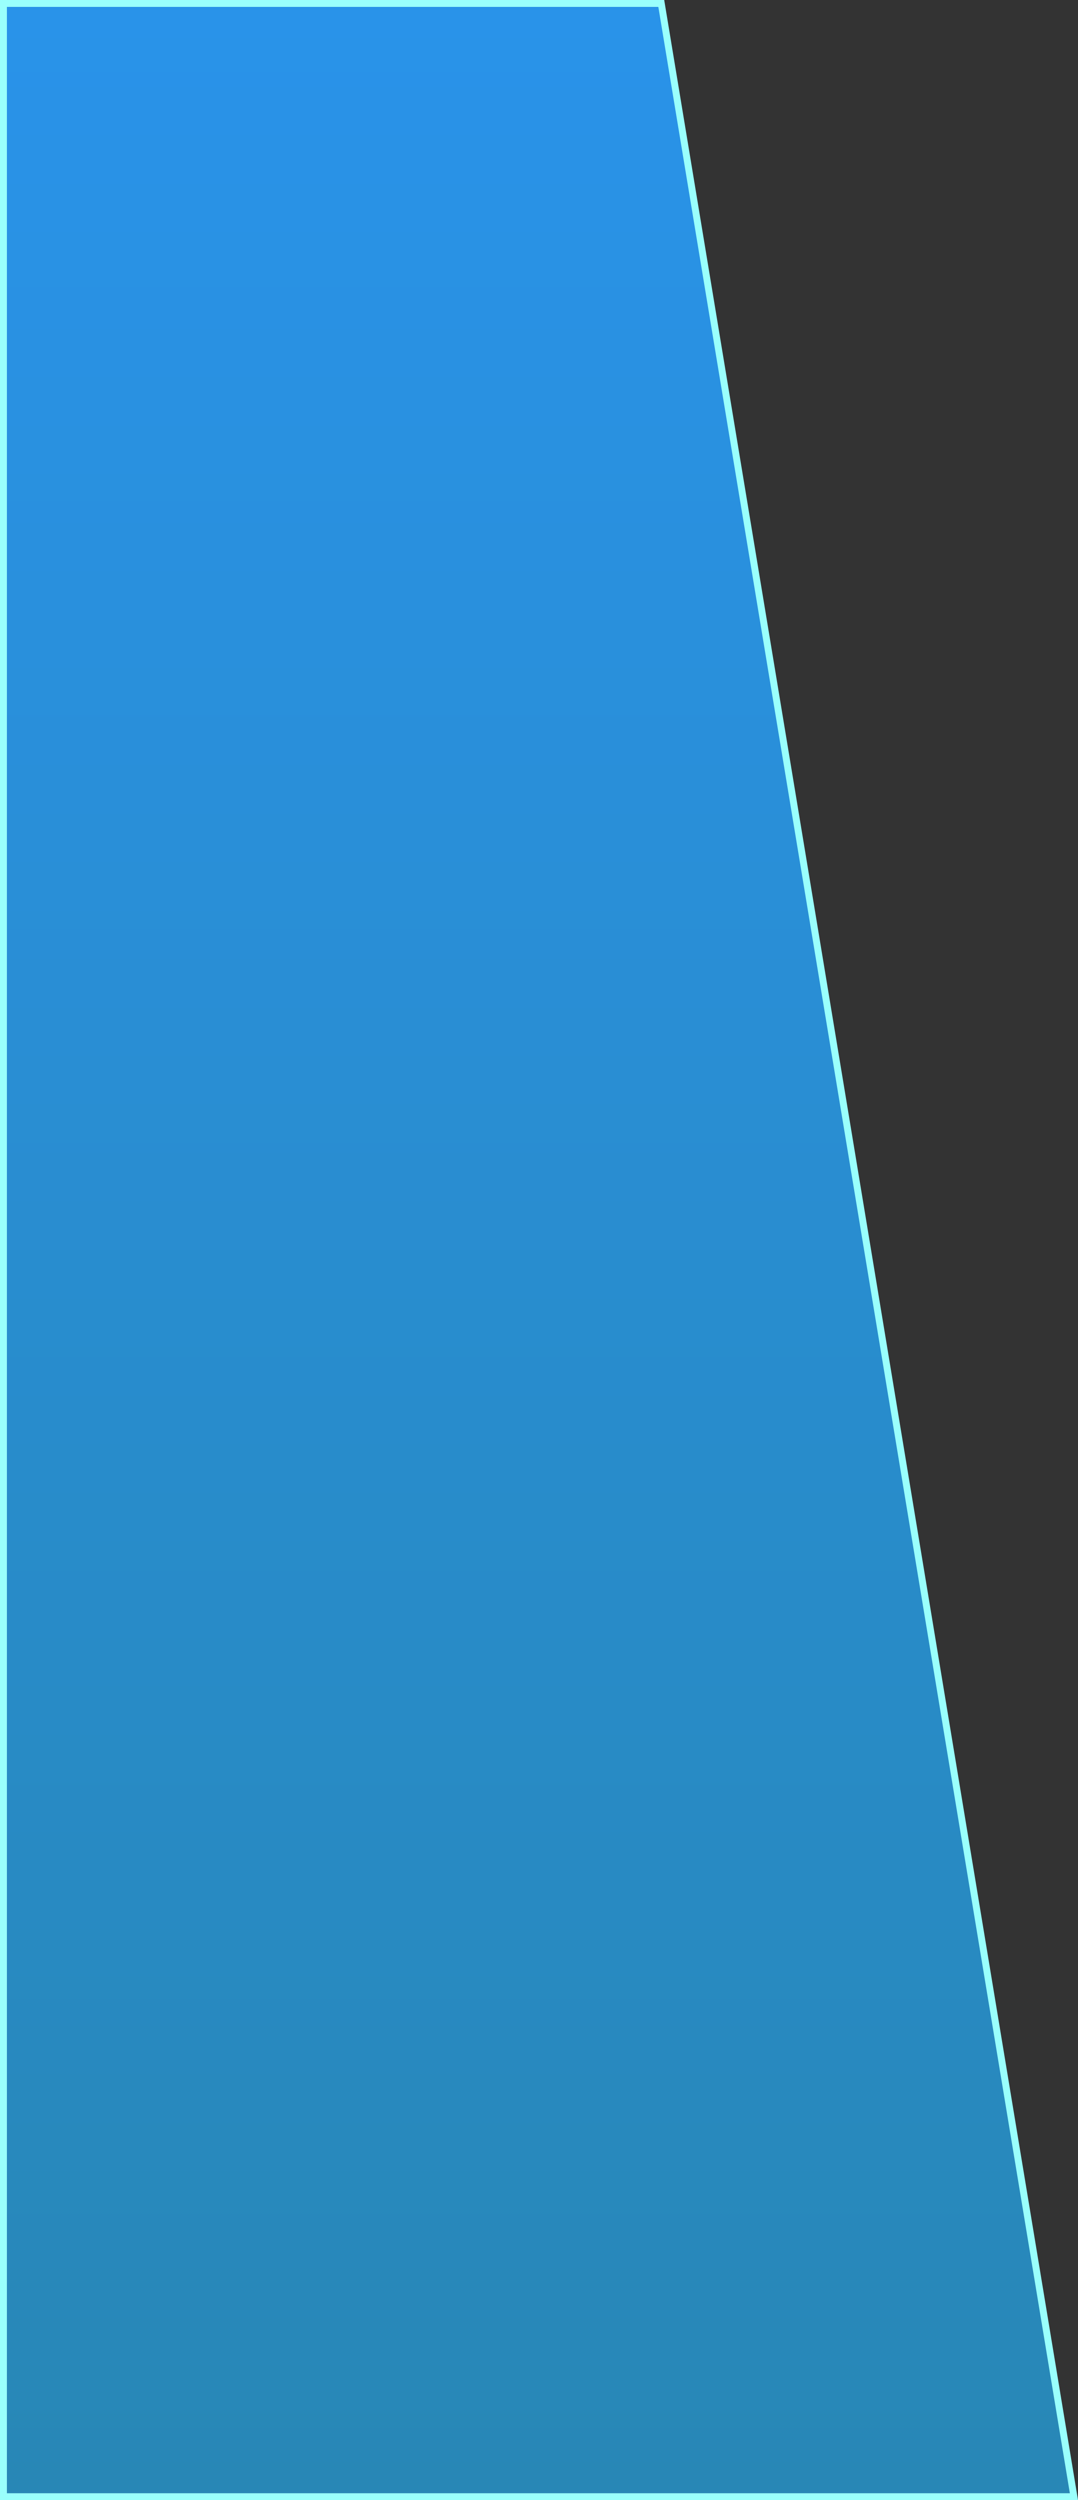 <svg xmlns="http://www.w3.org/2000/svg" xmlns:xlink="http://www.w3.org/1999/xlink" width="468.108" height="1085.516" viewBox="0 0 468.108 1085.516">
  <rect x="0" y="0" width="468.108" height="1085.516" fill="#333333" stroke="none"/>
  <defs>
    <linearGradient id="linear-gradient" x1="0.5" x2="0.5" y2="1" gradientUnits="objectBoundingBox">
      <stop offset="0" stop-color="#2993ea"/>
      <stop offset="1" stop-color="#2887b5"/>
      <stop offset="1" stop-color="gray"/>
    </linearGradient>
  </defs>
  <path id="Path_3" data-name="Path 3" d="M0,0V1082.516H464.839L285.649,0Z" transform="translate(1.5 1.5)" stroke="#9afffc" stroke-width="3" fill="url(#linear-gradient)"/>
</svg>
